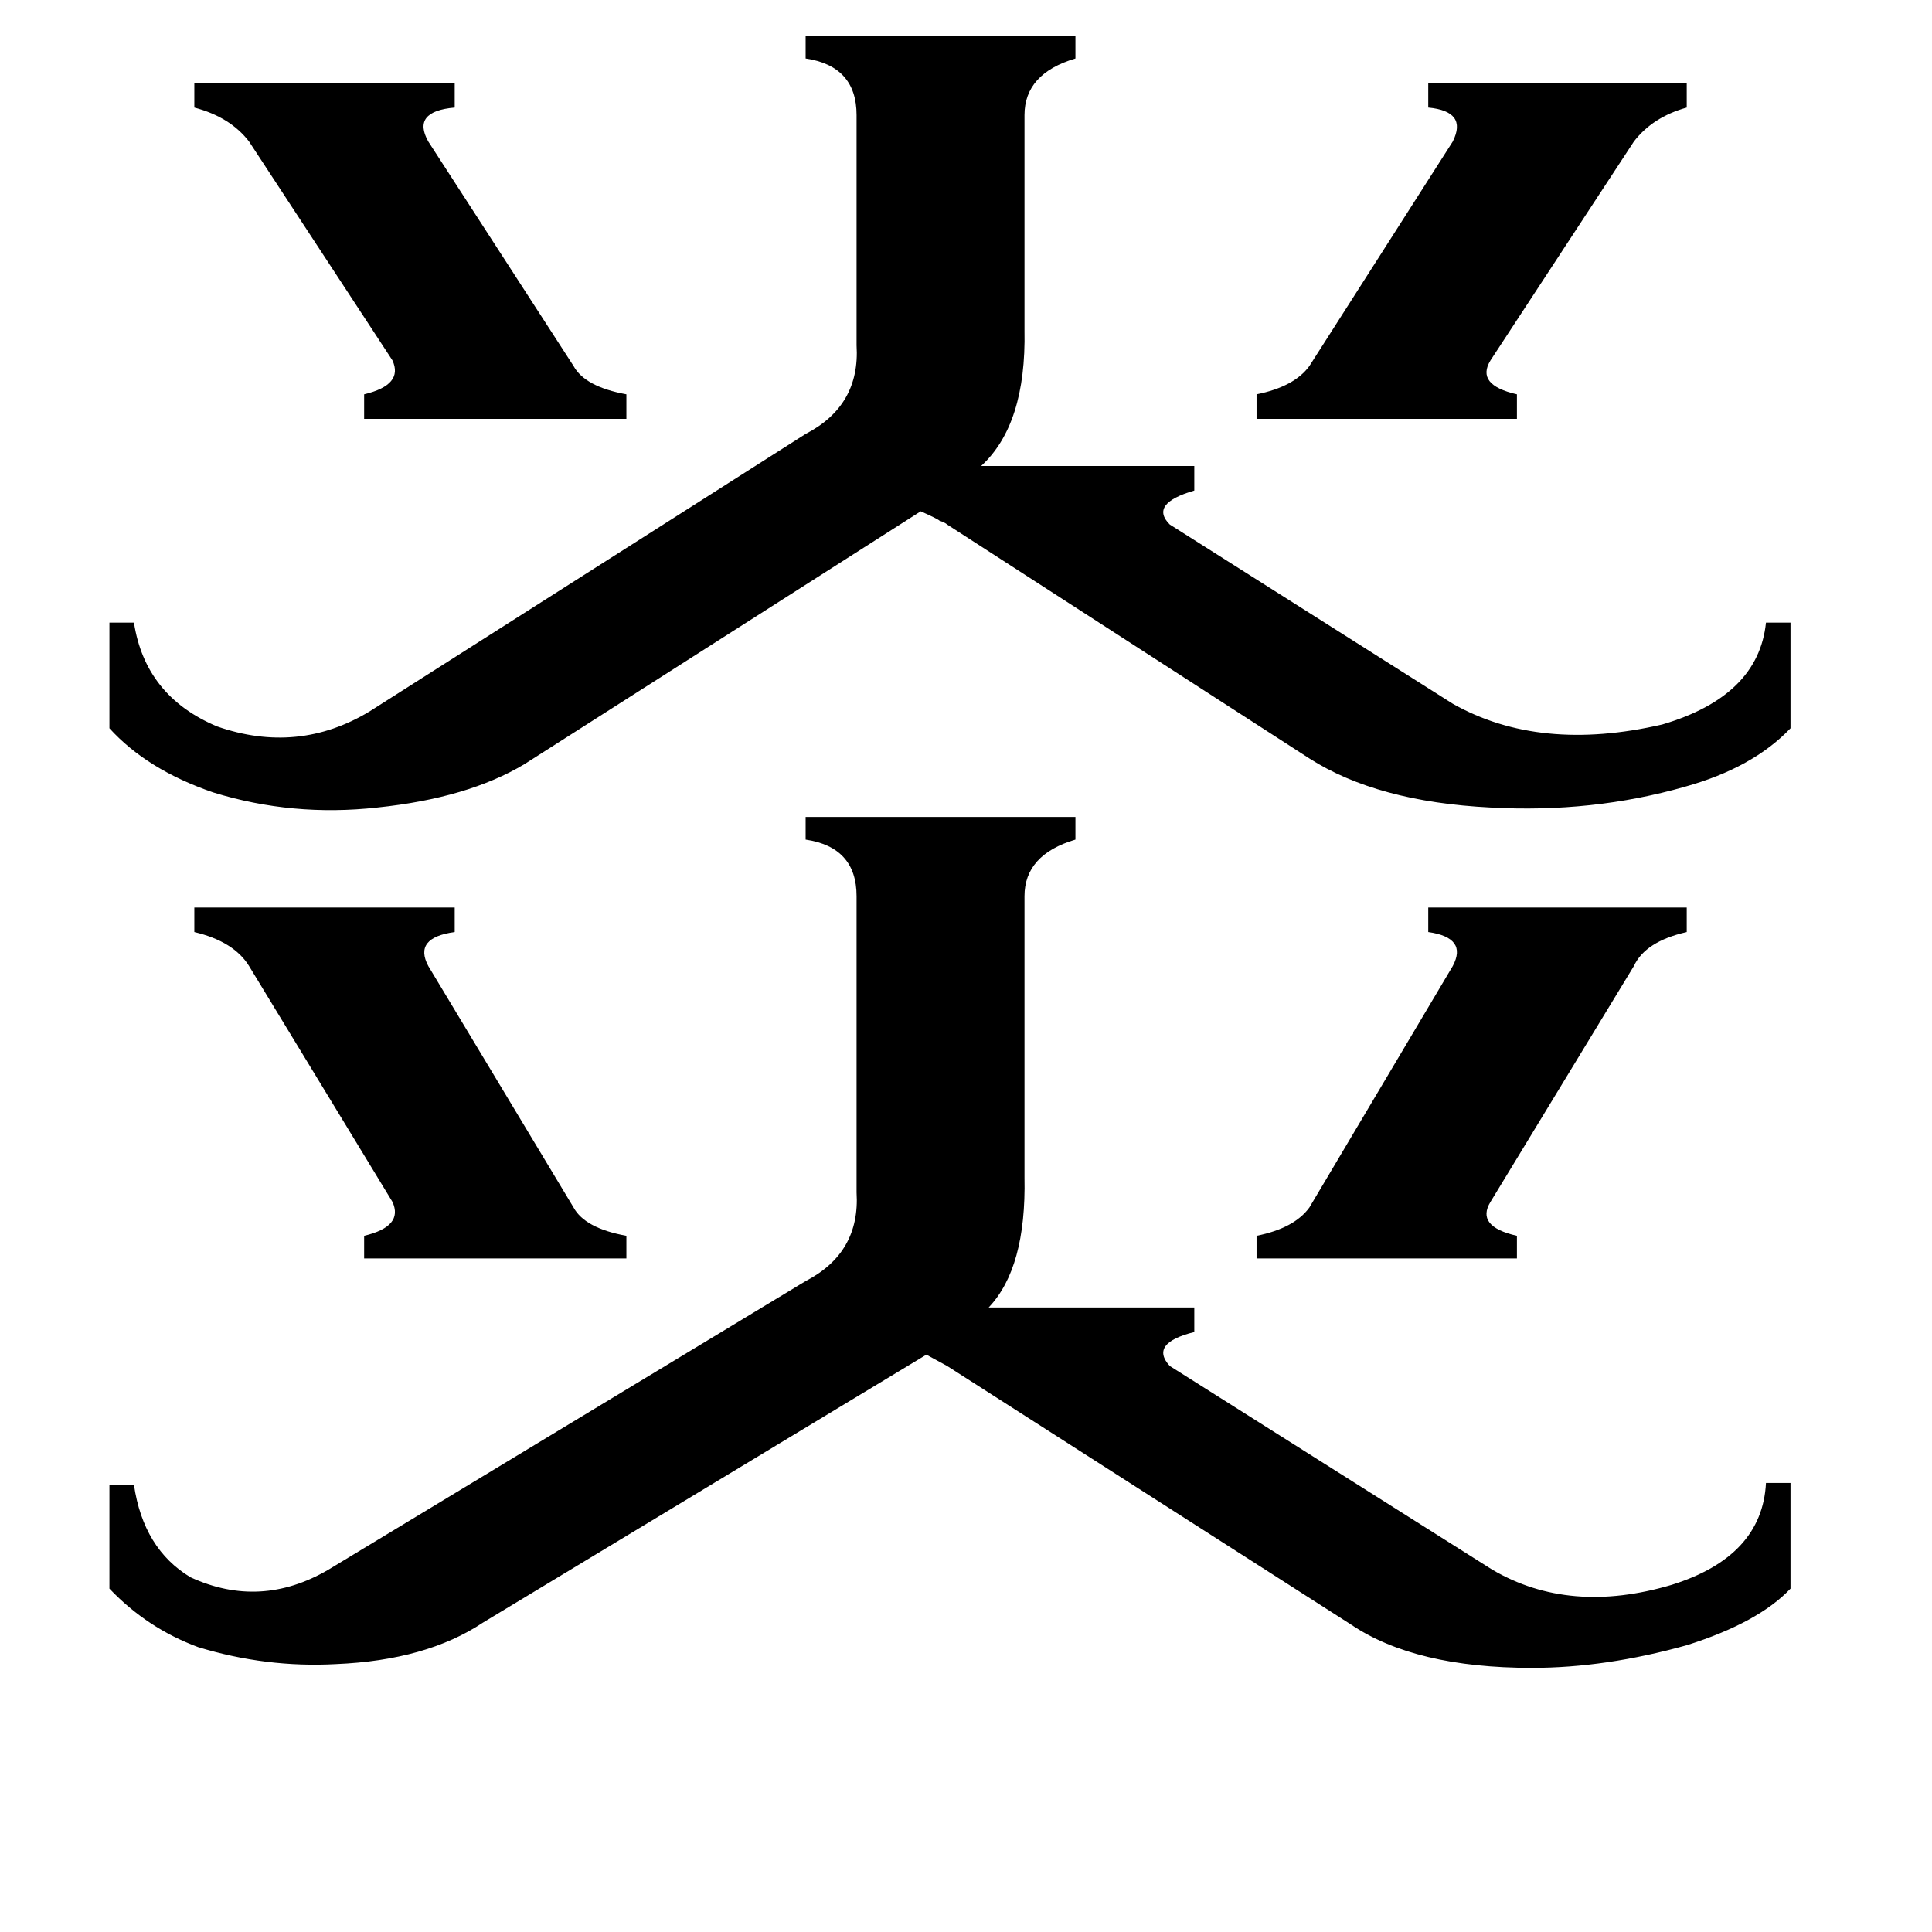 <svg xmlns="http://www.w3.org/2000/svg" viewBox="0 -800 1024 1024">
	<path fill="#000000" d="M103 -756H241V-743Q218 -741 227 -725L304 -606Q310 -595 332 -591V-578H193V-591Q214 -596 208 -609L132 -725Q122 -738 103 -743ZM666 -591Q686 -595 694 -606L770 -725Q778 -741 757 -743V-756H894V-743Q876 -738 866 -725L790 -609Q782 -596 804 -591V-578H666ZM103 -319H241V-306Q219 -303 227 -288L304 -160Q310 -149 332 -145V-133H193V-145Q214 -150 208 -163L132 -288Q124 -301 103 -306ZM666 -145Q686 -149 694 -160L770 -288Q778 -303 757 -306V-319H894V-306Q872 -301 866 -288L790 -163Q782 -150 804 -145V-133H666ZM427 -570Q456 -585 454 -617V-739Q454 -765 427 -769V-781H570V-769Q543 -761 543 -739V-625Q544 -575 520 -553H633V-540Q609 -533 620 -522L770 -427Q816 -401 881 -416Q932 -431 936 -470H949V-414Q929 -393 893 -383Q844 -369 790 -372Q730 -375 694 -398L502 -522Q501 -523 498 -524Q497 -525 488 -529L278 -395Q248 -377 200 -372Q155 -367 113 -380Q78 -392 58 -414V-470H71Q77 -431 115 -415Q158 -400 196 -423ZM427 -121Q456 -136 454 -168V-325Q454 -351 427 -355V-367H570V-355Q543 -347 543 -325V-176Q544 -128 524 -107H633V-94Q609 -88 620 -76L791 32Q832 56 886 40Q934 25 936 -14H949V42Q932 60 894 72Q851 84 812 84Q750 84 716 61L502 -76L491 -82L256 60Q226 80 178 82Q141 84 105 73Q78 63 58 42V-13H71Q76 21 101 36Q138 53 174 32Z"/>
</svg>